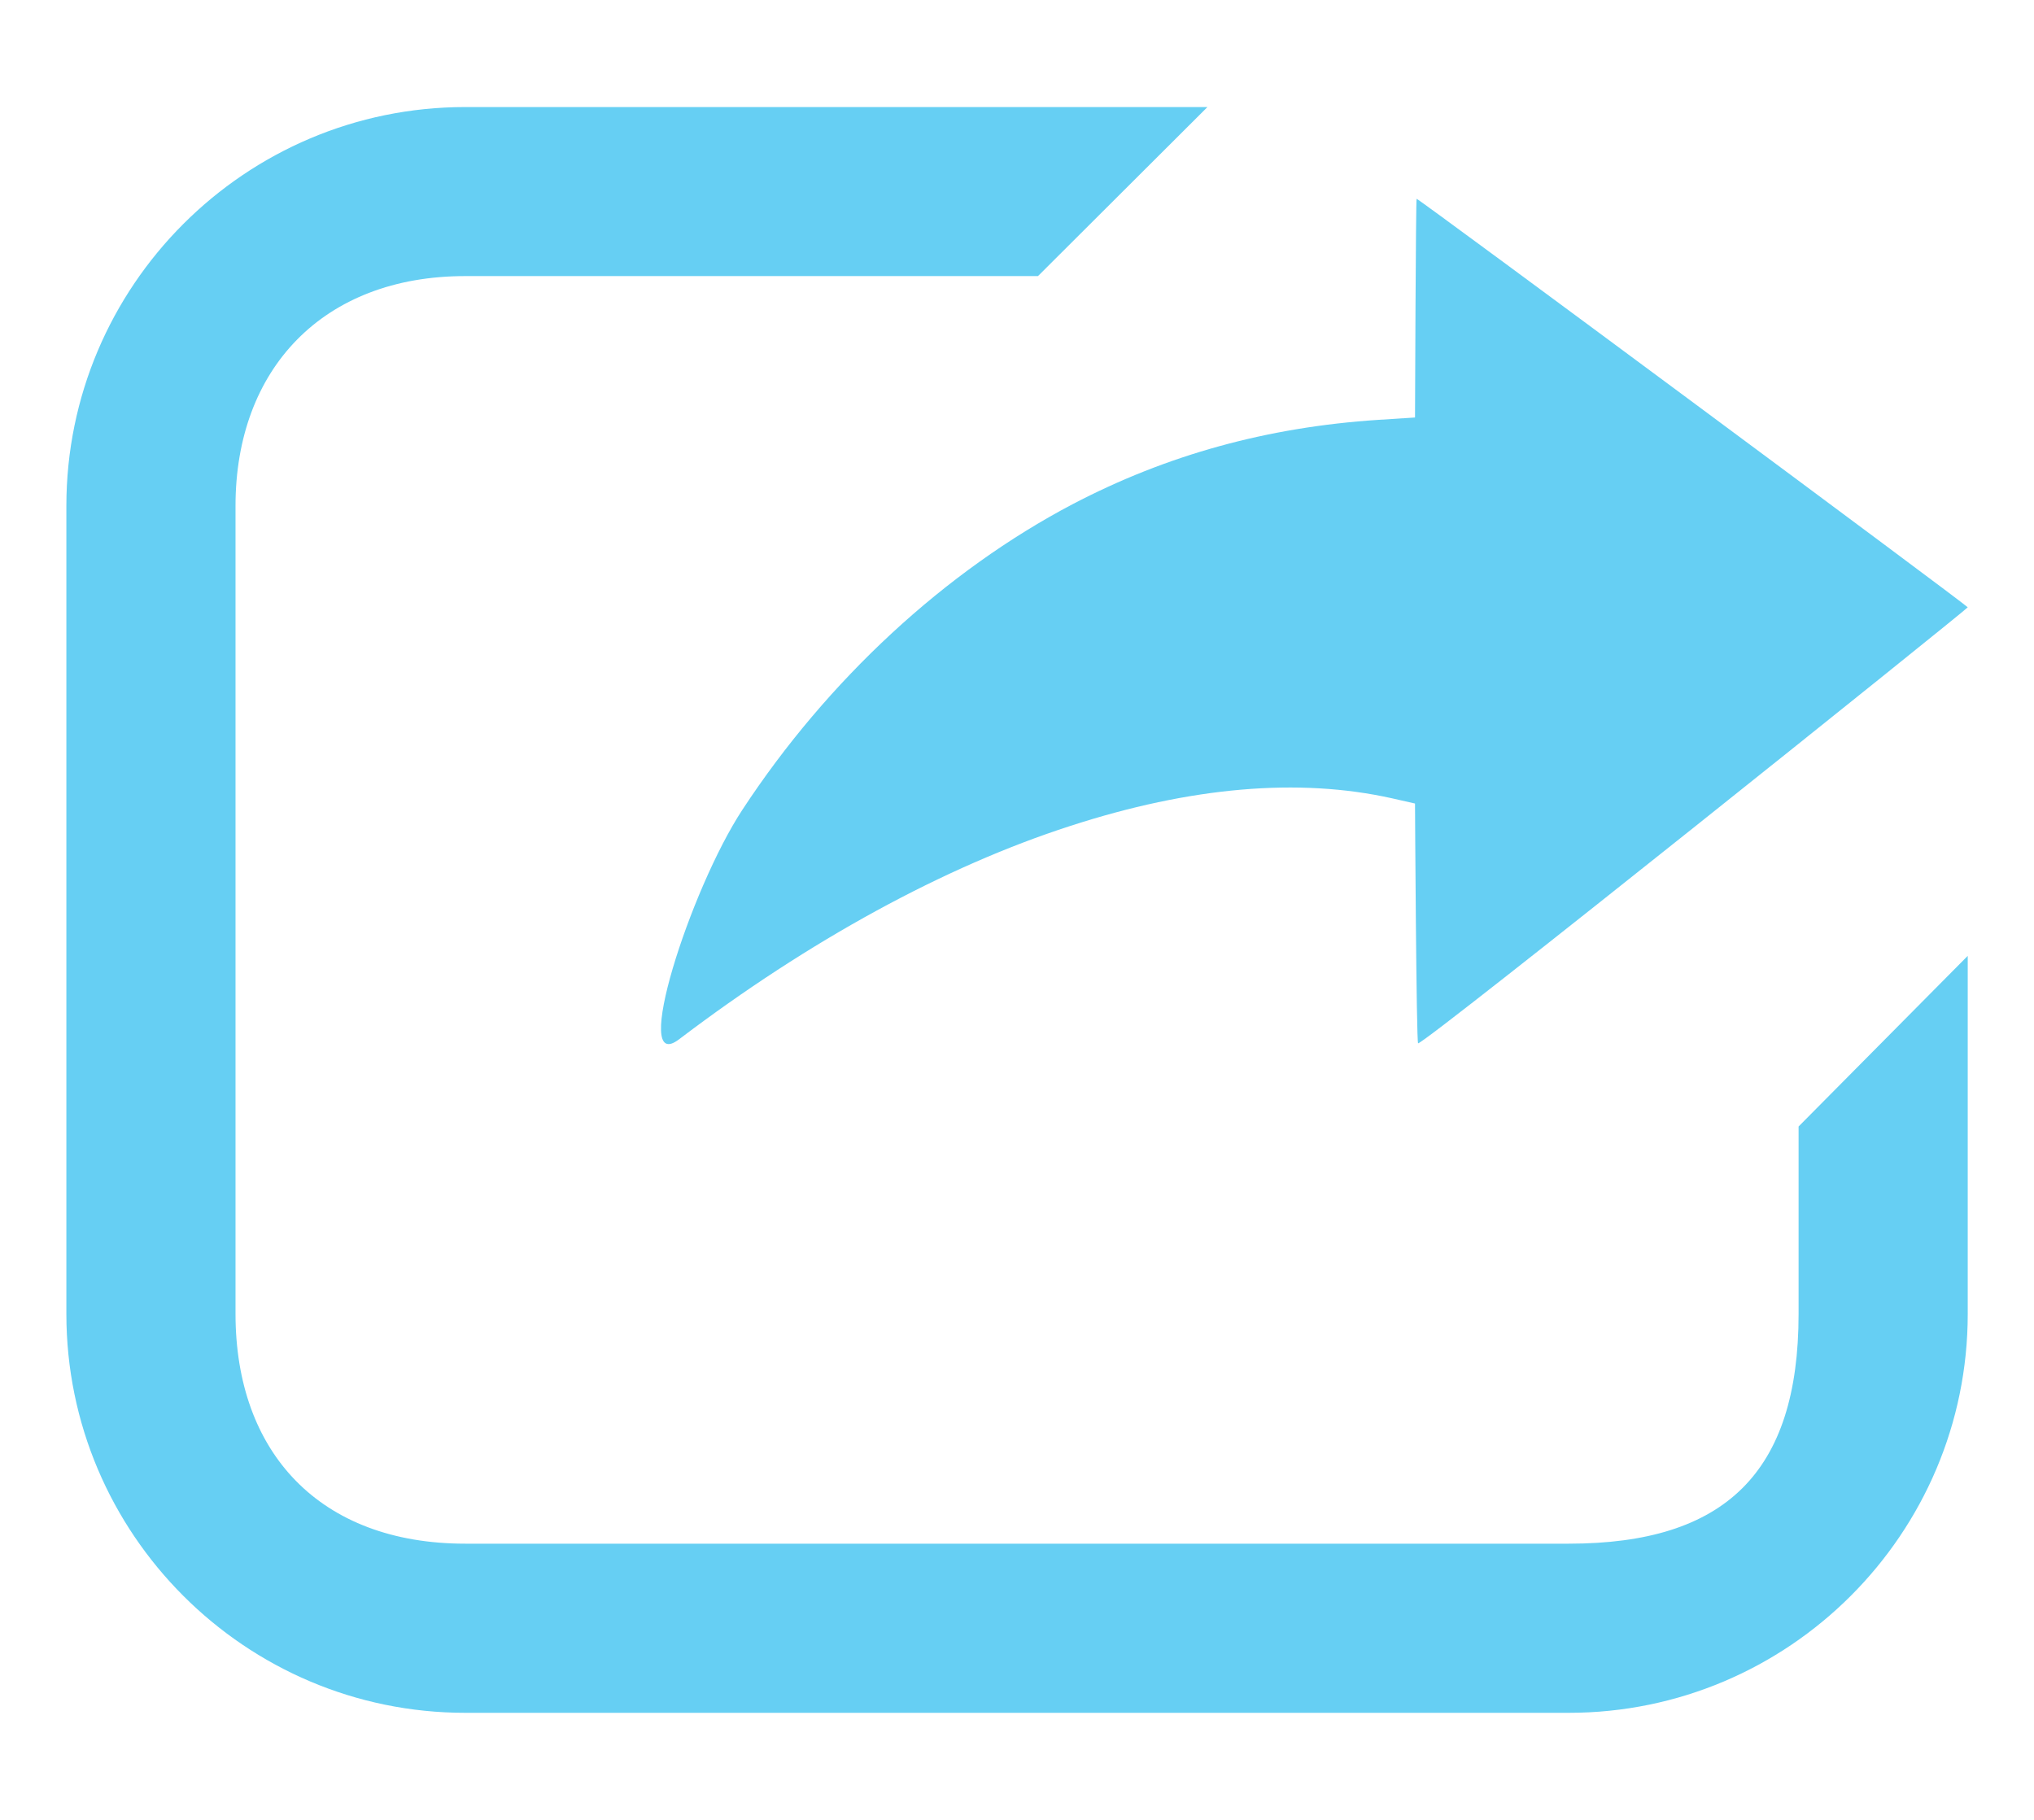 <?xml version="1.0" encoding="utf-8"?>
<!-- Generator: Adobe Illustrator 16.0.0, SVG Export Plug-In . SVG Version: 6.00 Build 0)  -->
<!DOCTYPE svg PUBLIC "-//W3C//DTD SVG 1.1//EN" "http://www.w3.org/Graphics/SVG/1.1/DTD/svg11.dtd">
<svg version="1.1" id="Layer_1" xmlns="http://www.w3.org/2000/svg" xmlns:xlink="http://www.w3.org/1999/xlink" x="0px" y="0px"
	 width="19px" height="17px" viewBox="0 0 19 17" enable-background="new 0 0 19 17" xml:space="preserve">
<g>
	<path fill="#66CFF3" d="M6.935,7.564c0.797-1.215,1.895-2.229,3.086-2.855c0.879-0.46,1.817-0.719,2.853-0.787l0.344-0.022
		c0,0,0.007-2.043,0.015-2.043c0.023,0,5.148,3.801,5.148,3.816c0,0.015-5.063,4.073-5.134,4.073c-0.017,0-0.029-2.24-0.029-2.24
		l-0.216-0.049c-0.871-0.194-1.88-0.107-3.006,0.259C8.82,8.096,7.56,8.785,6.344,9.708C5.888,10.055,6.443,8.313,6.935,7.564z"/>
	<path fill="#66CFF3" d="M16.801,10.523v1.75c0,1.484-0.689,2.147-2.147,2.147H4.346c-1.359,0-2.146-0.851-2.146-2.147V4.726
		c0-1.28,0.818-2.147,2.146-2.147h5.35L11.279,1H4.346C2.291,1,0.62,2.671,0.62,4.726v7.548C0.62,14.328,2.291,16,4.346,16h10.308
		c2.055,0,3.727-1.671,3.727-3.726V8.929L16.801,10.523z"/>
</g>
</svg>
